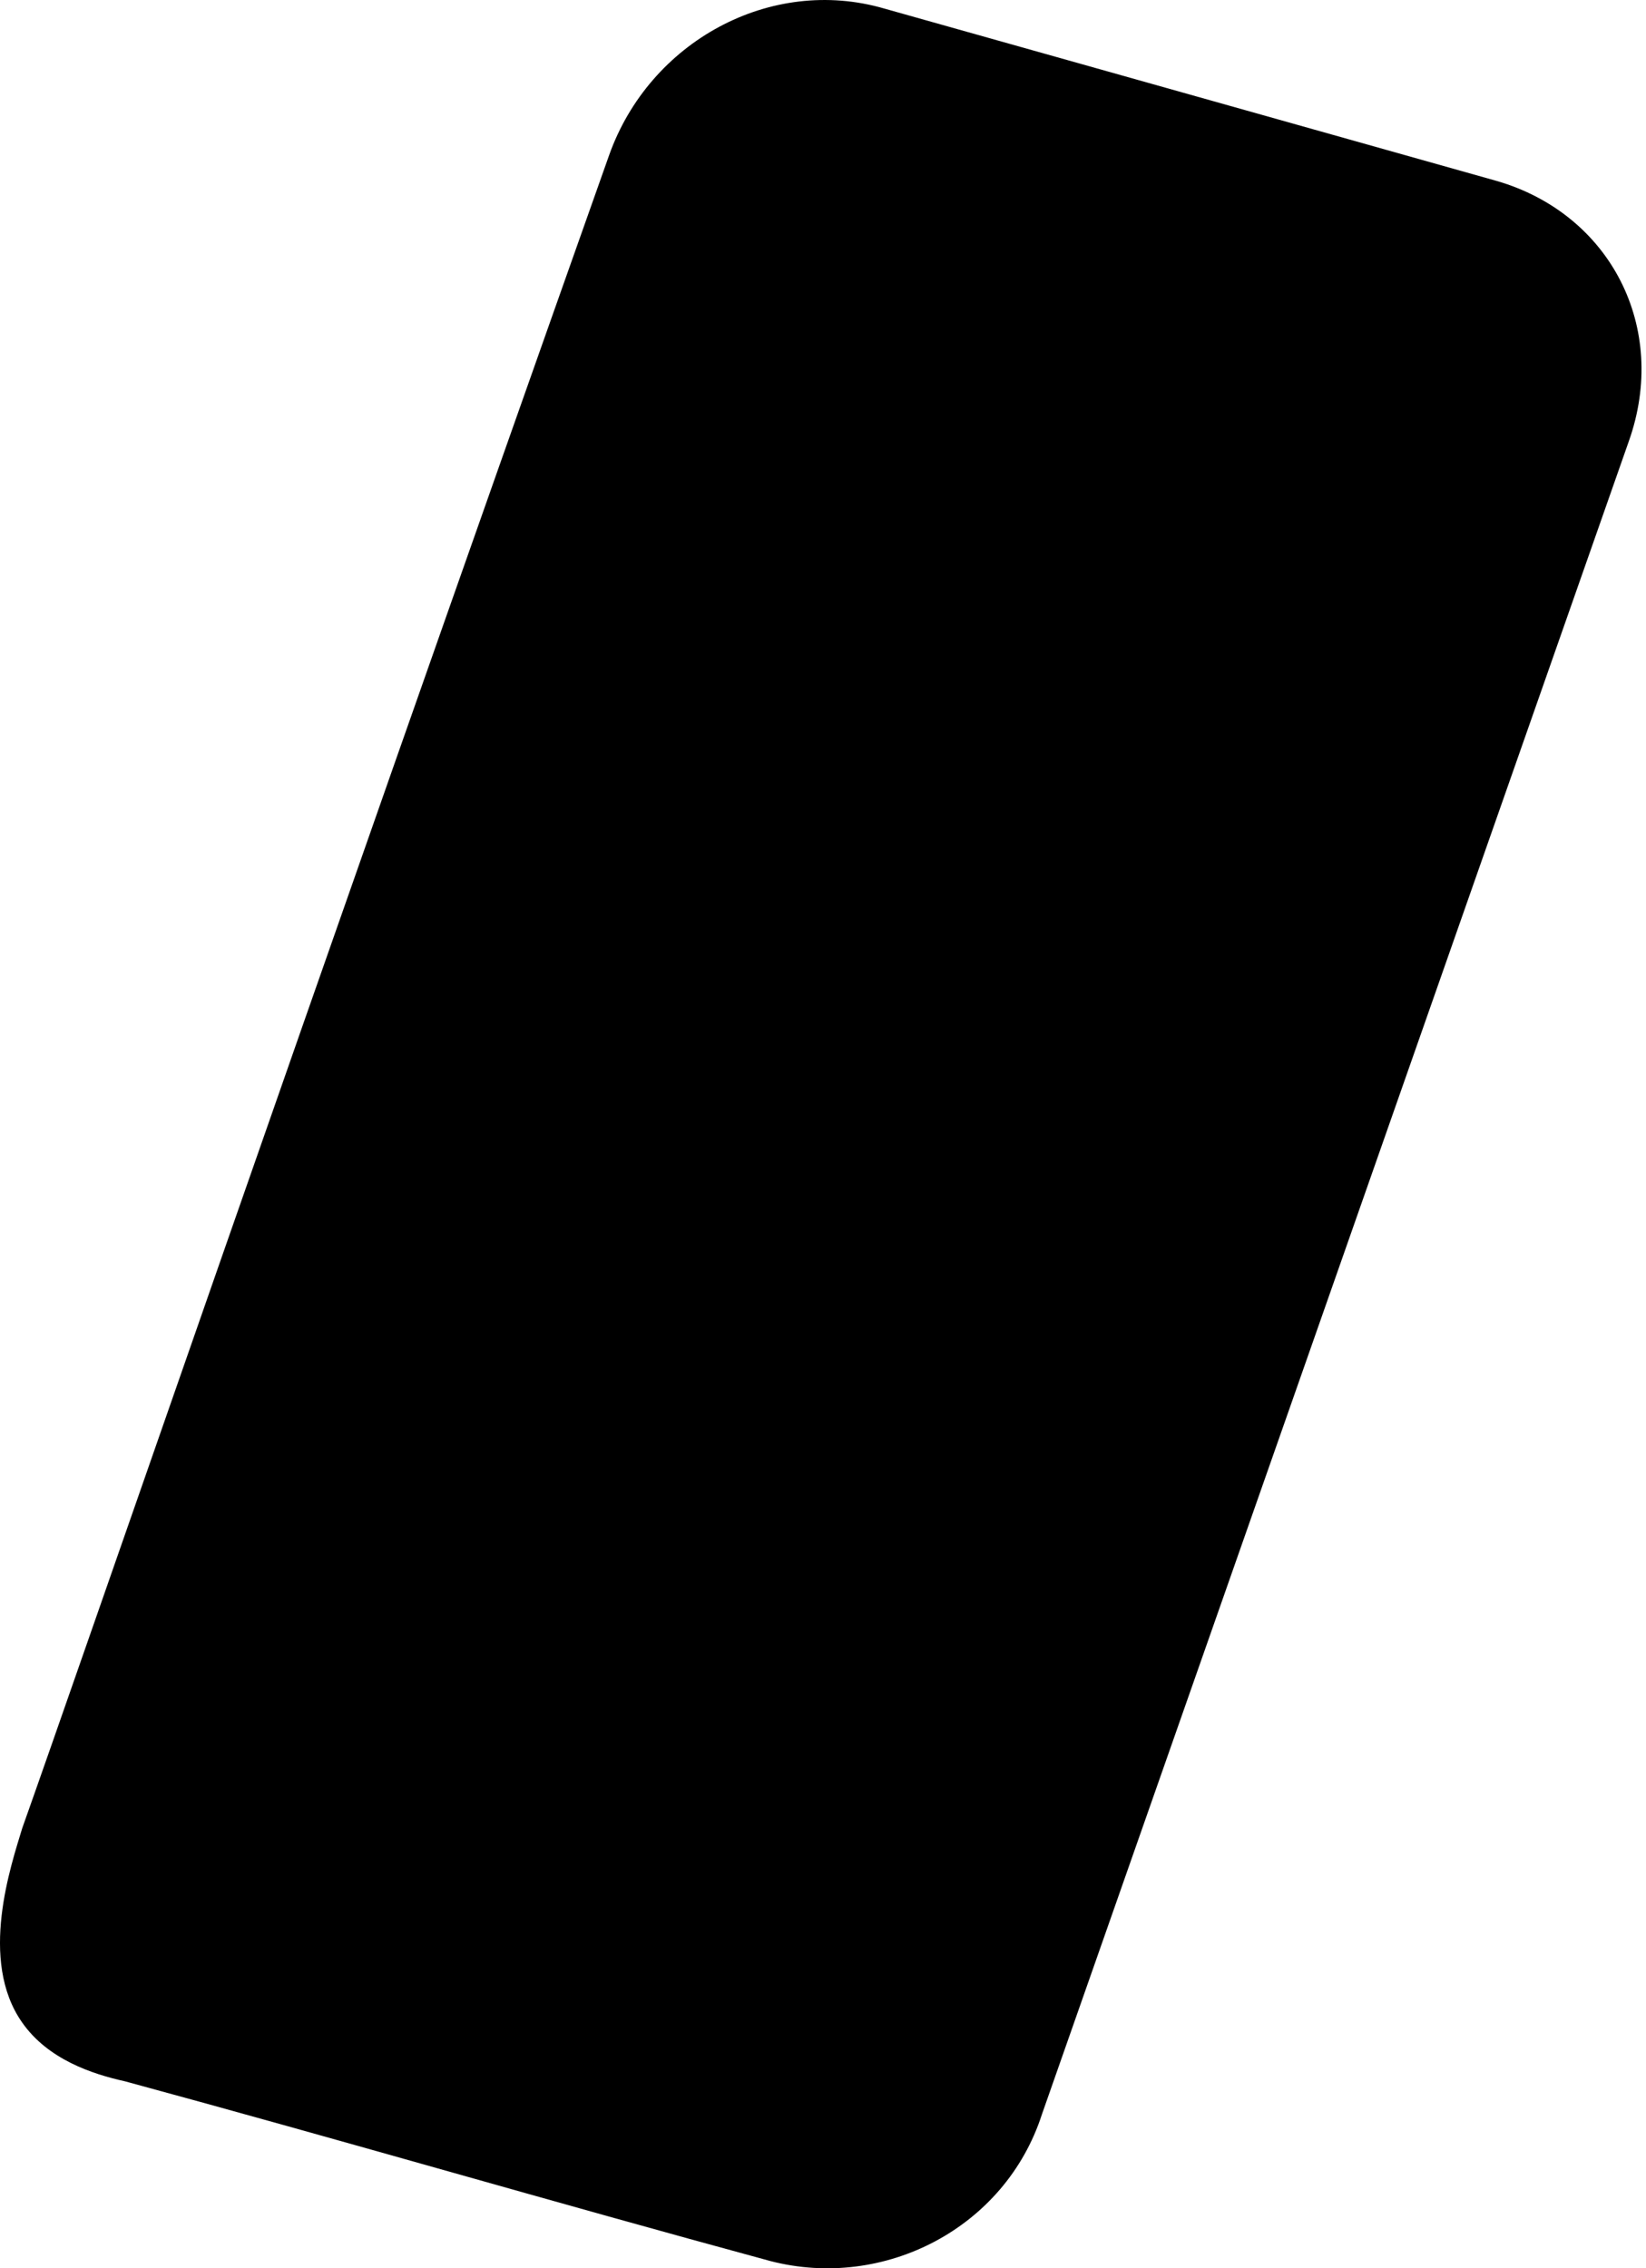<svg width="45" height="62" viewBox="0 0 45 62" fill="none" xmlns="http://www.w3.org/2000/svg">
<path d="M21.065 61.803C15.148 60.198 9.332 58.494 3.416 56.889C2.513 56.689 1.31 56.288 0.608 55.285C-0.595 53.58 0.307 50.973 0.608 49.97C2.213 45.458 8.229 28.009 16.652 4.244C17.756 1.135 21.065 -0.67 24.173 0.233L40.919 4.946C44.028 5.848 45.633 8.957 44.529 12.065L28.485 57.792C27.482 60.9 24.173 62.605 21.065 61.803Z" fill="black"/>
</svg>
